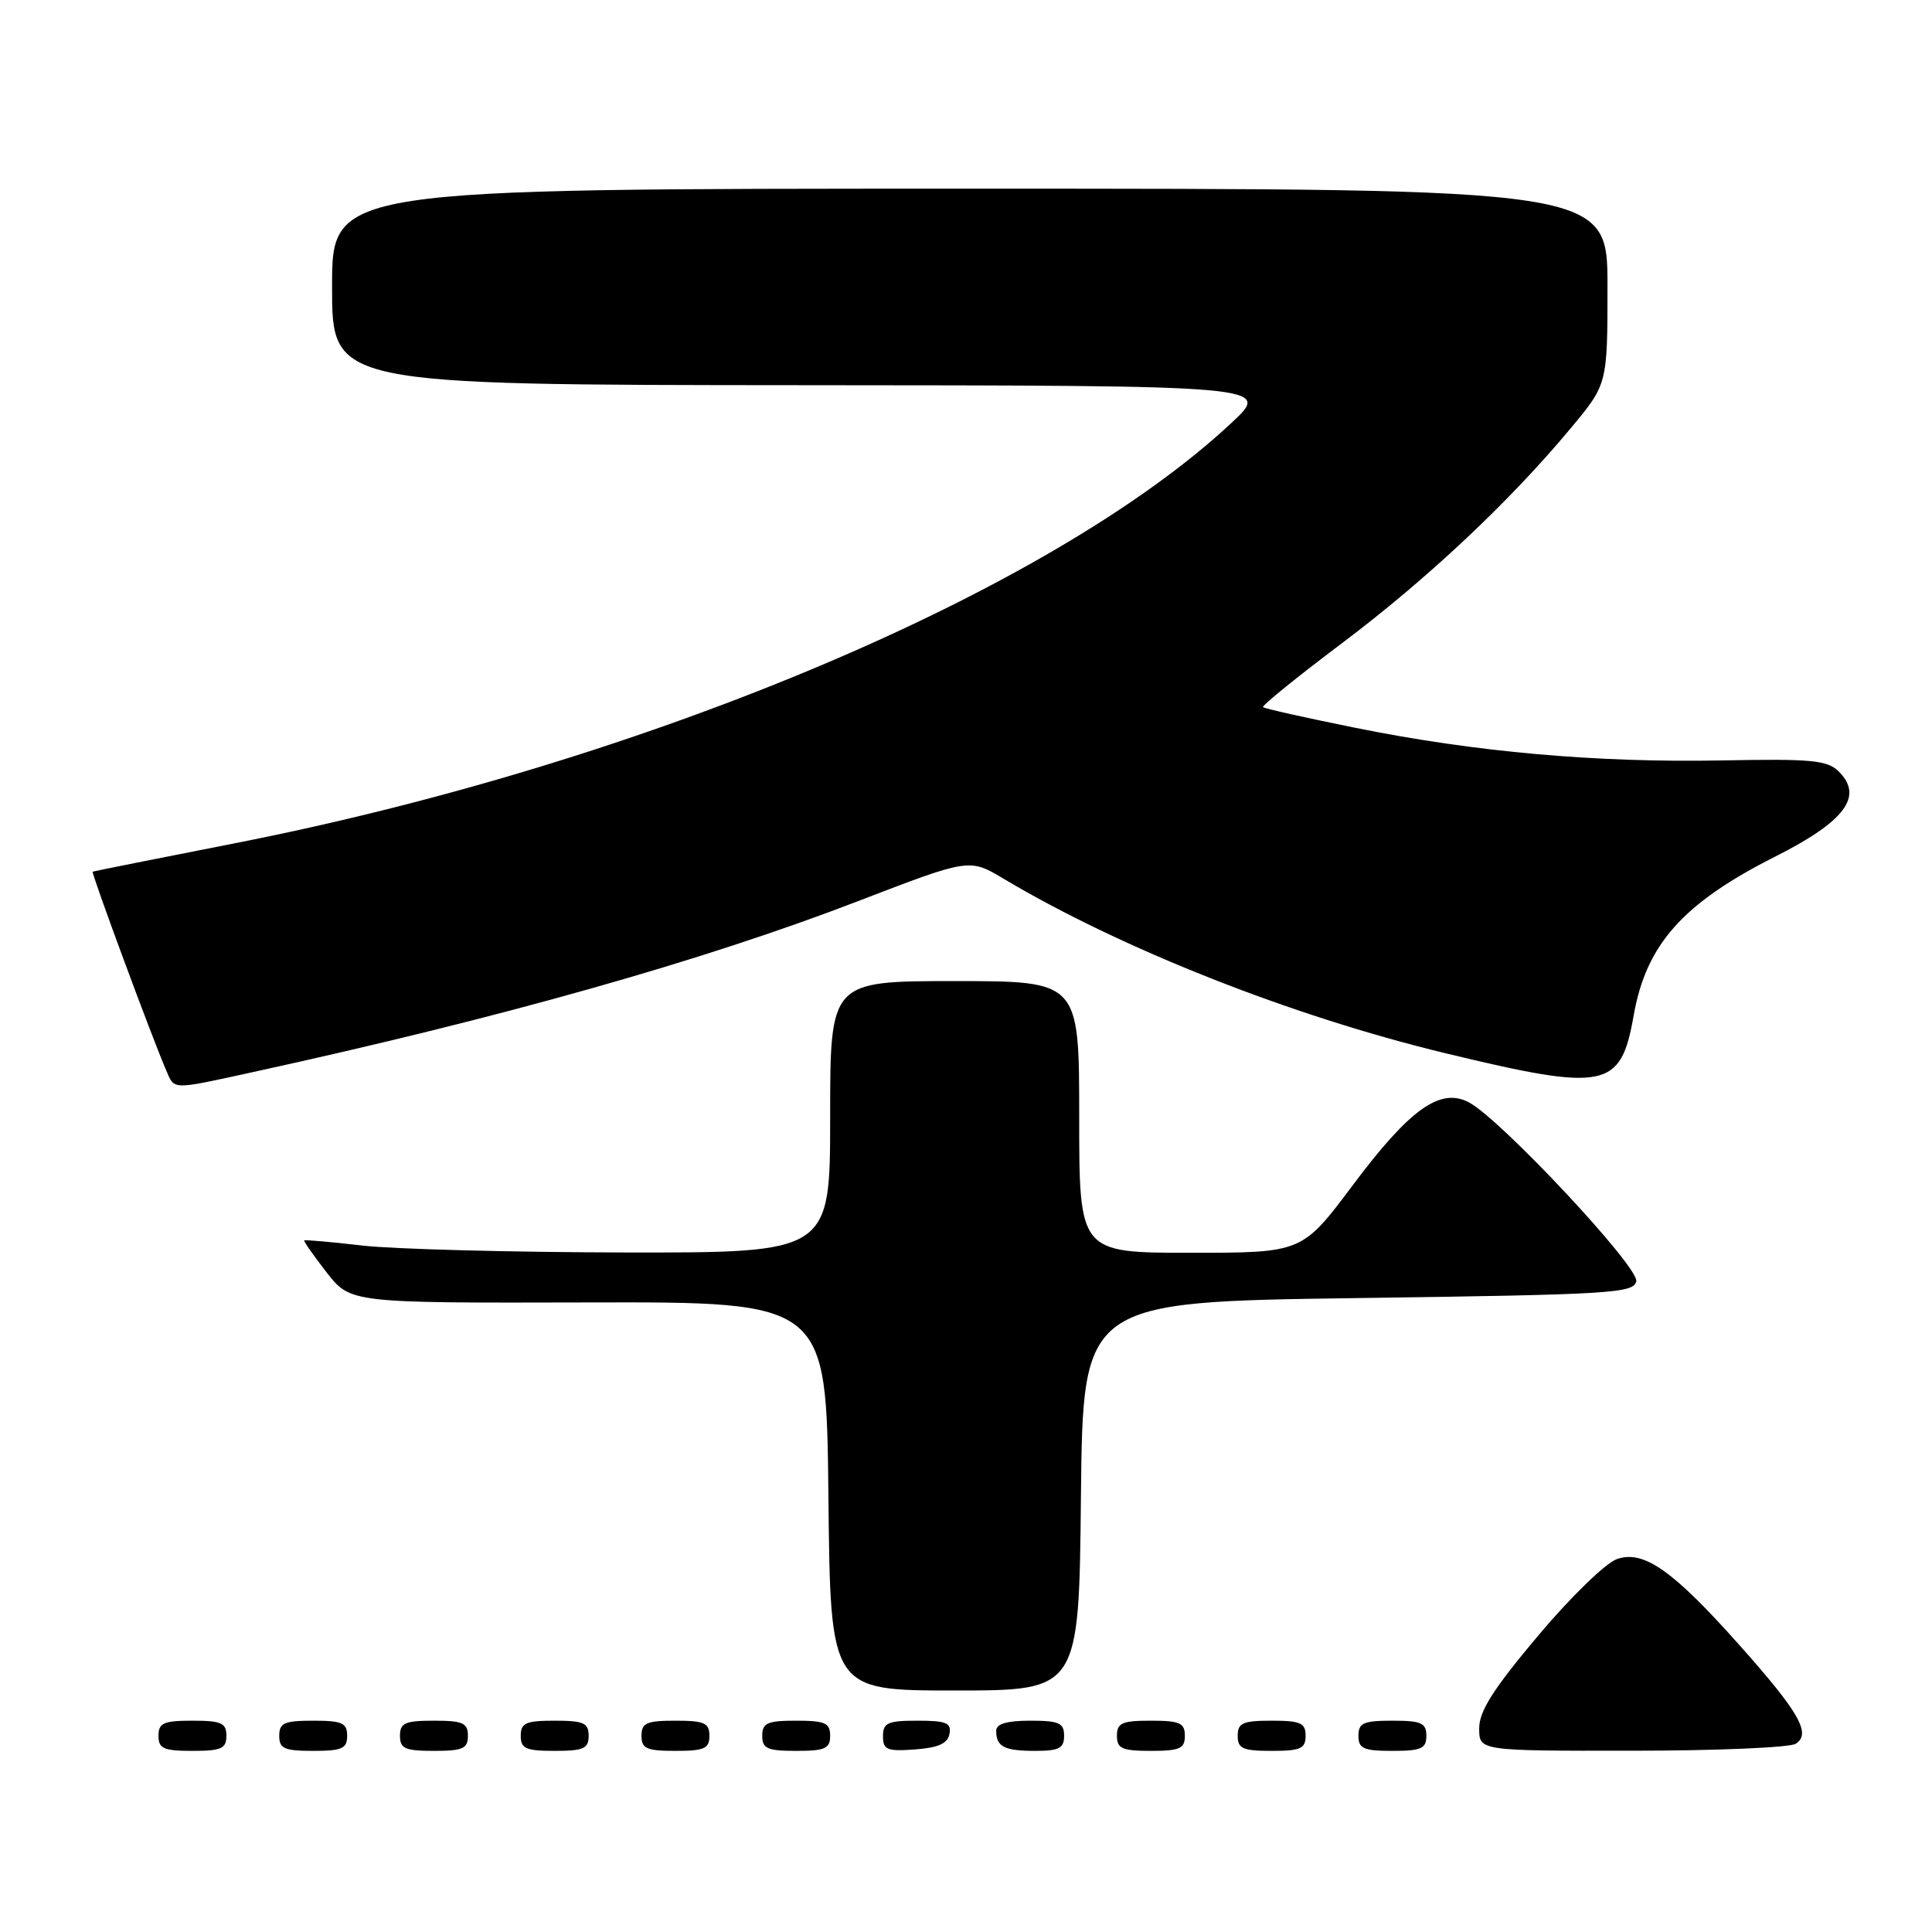 <?xml version="1.0" encoding="UTF-8" standalone="no"?>
<!DOCTYPE svg PUBLIC "-//W3C//DTD SVG 1.1//EN" "http://www.w3.org/Graphics/SVG/1.1/DTD/svg11.dtd" >
<svg xmlns="http://www.w3.org/2000/svg" xmlns:xlink="http://www.w3.org/1999/xlink" version="1.1" viewBox="0 0 256 256">
 <g >
 <path fill="currentColor"
d=" M 30.00 230.00 C 30.00 228.30 29.33 228.00 25.50 228.00 C 21.67 228.00 21.00 228.30 21.00 230.00 C 21.00 231.70 21.67 232.00 25.50 232.00 C 29.33 232.00 30.00 231.70 30.00 230.00 Z  M 46.00 230.00 C 46.00 228.30 45.33 228.00 41.50 228.00 C 37.67 228.00 37.00 228.30 37.00 230.00 C 37.00 231.70 37.67 232.00 41.50 232.00 C 45.33 232.00 46.00 231.70 46.00 230.00 Z  M 62.00 230.00 C 62.00 228.30 61.33 228.00 57.50 228.00 C 53.67 228.00 53.00 228.30 53.00 230.00 C 53.00 231.70 53.67 232.00 57.50 232.00 C 61.33 232.00 62.00 231.70 62.00 230.00 Z  M 78.00 230.00 C 78.00 228.30 77.33 228.00 73.50 228.00 C 69.67 228.00 69.00 228.30 69.00 230.00 C 69.00 231.70 69.67 232.00 73.50 232.00 C 77.33 232.00 78.00 231.70 78.00 230.00 Z  M 94.00 230.00 C 94.00 228.30 93.33 228.00 89.50 228.00 C 85.67 228.00 85.00 228.30 85.00 230.00 C 85.00 231.70 85.67 232.00 89.50 232.00 C 93.33 232.00 94.00 231.70 94.00 230.00 Z  M 110.00 230.00 C 110.00 228.30 109.33 228.00 105.50 228.00 C 101.67 228.00 101.00 228.30 101.00 230.00 C 101.00 231.70 101.67 232.00 105.50 232.00 C 109.33 232.00 110.00 231.70 110.00 230.00 Z  M 125.81 229.75 C 126.09 228.29 125.39 228.00 121.57 228.00 C 117.62 228.00 117.00 228.28 117.00 230.06 C 117.00 231.86 117.53 232.08 121.24 231.81 C 124.34 231.58 125.57 231.03 125.81 229.75 Z  M 141.00 230.00 C 141.00 228.30 140.33 228.00 136.50 228.00 C 133.42 228.00 132.00 228.42 132.00 229.33 C 132.00 231.45 133.07 232.00 137.17 232.00 C 140.33 232.00 141.00 231.65 141.00 230.00 Z  M 157.00 230.00 C 157.00 228.30 156.33 228.00 152.50 228.00 C 148.67 228.00 148.00 228.30 148.00 230.00 C 148.00 231.70 148.67 232.00 152.50 232.00 C 156.33 232.00 157.00 231.70 157.00 230.00 Z  M 173.00 230.00 C 173.00 228.30 172.33 228.00 168.50 228.00 C 164.67 228.00 164.00 228.30 164.00 230.00 C 164.00 231.70 164.67 232.00 168.50 232.00 C 172.33 232.00 173.00 231.70 173.00 230.00 Z  M 189.00 230.00 C 189.00 228.30 188.33 228.00 184.50 228.00 C 180.67 228.00 180.00 228.30 180.00 230.00 C 180.00 231.70 180.67 232.00 184.50 232.00 C 188.33 232.00 189.00 231.70 189.00 230.00 Z  M 237.94 231.06 C 240.03 229.73 238.43 226.91 230.55 218.06 C 221.67 208.07 217.78 205.34 214.24 206.59 C 212.75 207.11 208.04 211.69 203.77 216.78 C 197.87 223.80 196.00 226.73 196.00 229.01 C 196.00 232.00 196.00 232.00 216.25 231.98 C 227.39 231.98 237.15 231.56 237.94 231.06 Z  M 143.23 198.25 C 143.50 172.50 143.50 172.50 179.99 172.00 C 213.62 171.54 216.50 171.36 216.81 169.76 C 217.17 167.88 198.90 148.35 194.66 146.08 C 190.86 144.05 186.84 146.91 179.26 157.03 C 172.54 166.00 172.54 166.00 157.77 166.00 C 143.00 166.00 143.00 166.00 143.00 148.00 C 143.00 130.00 143.00 130.00 126.50 130.00 C 110.00 130.00 110.00 130.00 110.00 148.00 C 110.00 166.00 110.00 166.00 82.75 165.96 C 67.76 165.93 52.12 165.52 48.00 165.04 C 43.88 164.56 40.41 164.26 40.31 164.36 C 40.21 164.46 41.54 166.37 43.28 168.60 C 46.45 172.66 46.45 172.66 77.97 172.58 C 109.50 172.50 109.50 172.50 109.77 198.25 C 110.03 224.00 110.03 224.00 126.50 224.00 C 142.97 224.00 142.97 224.00 143.23 198.25 Z  M 33.55 142.05 C 66.42 134.87 93.15 127.32 113.71 119.40 C 128.45 113.73 128.45 113.73 132.97 116.43 C 148.54 125.71 171.18 134.65 191.49 139.55 C 212.80 144.69 214.76 144.30 216.47 134.55 C 218.13 125.14 222.98 119.69 235.21 113.51 C 244.49 108.83 246.96 105.52 243.65 102.23 C 242.13 100.73 240.09 100.53 228.20 100.76 C 211.56 101.08 195.46 99.65 179.60 96.44 C 173.06 95.12 167.55 93.89 167.36 93.70 C 167.17 93.51 171.85 89.72 177.76 85.27 C 189.08 76.76 200.05 66.46 208.14 56.73 C 213.00 50.90 213.00 50.90 213.00 37.95 C 213.00 25.00 213.00 25.00 128.50 25.00 C 44.00 25.00 44.00 25.00 44.00 38.00 C 44.00 51.00 44.00 51.00 106.25 51.04 C 168.50 51.08 168.50 51.08 163.14 56.07 C 139.18 78.42 85.35 101.11 31.00 111.76 C 20.82 113.76 12.40 115.44 12.28 115.50 C 12.05 115.61 20.14 137.48 21.99 141.75 C 23.16 144.47 22.53 144.45 33.55 142.05 Z "/>
</g>
</svg>